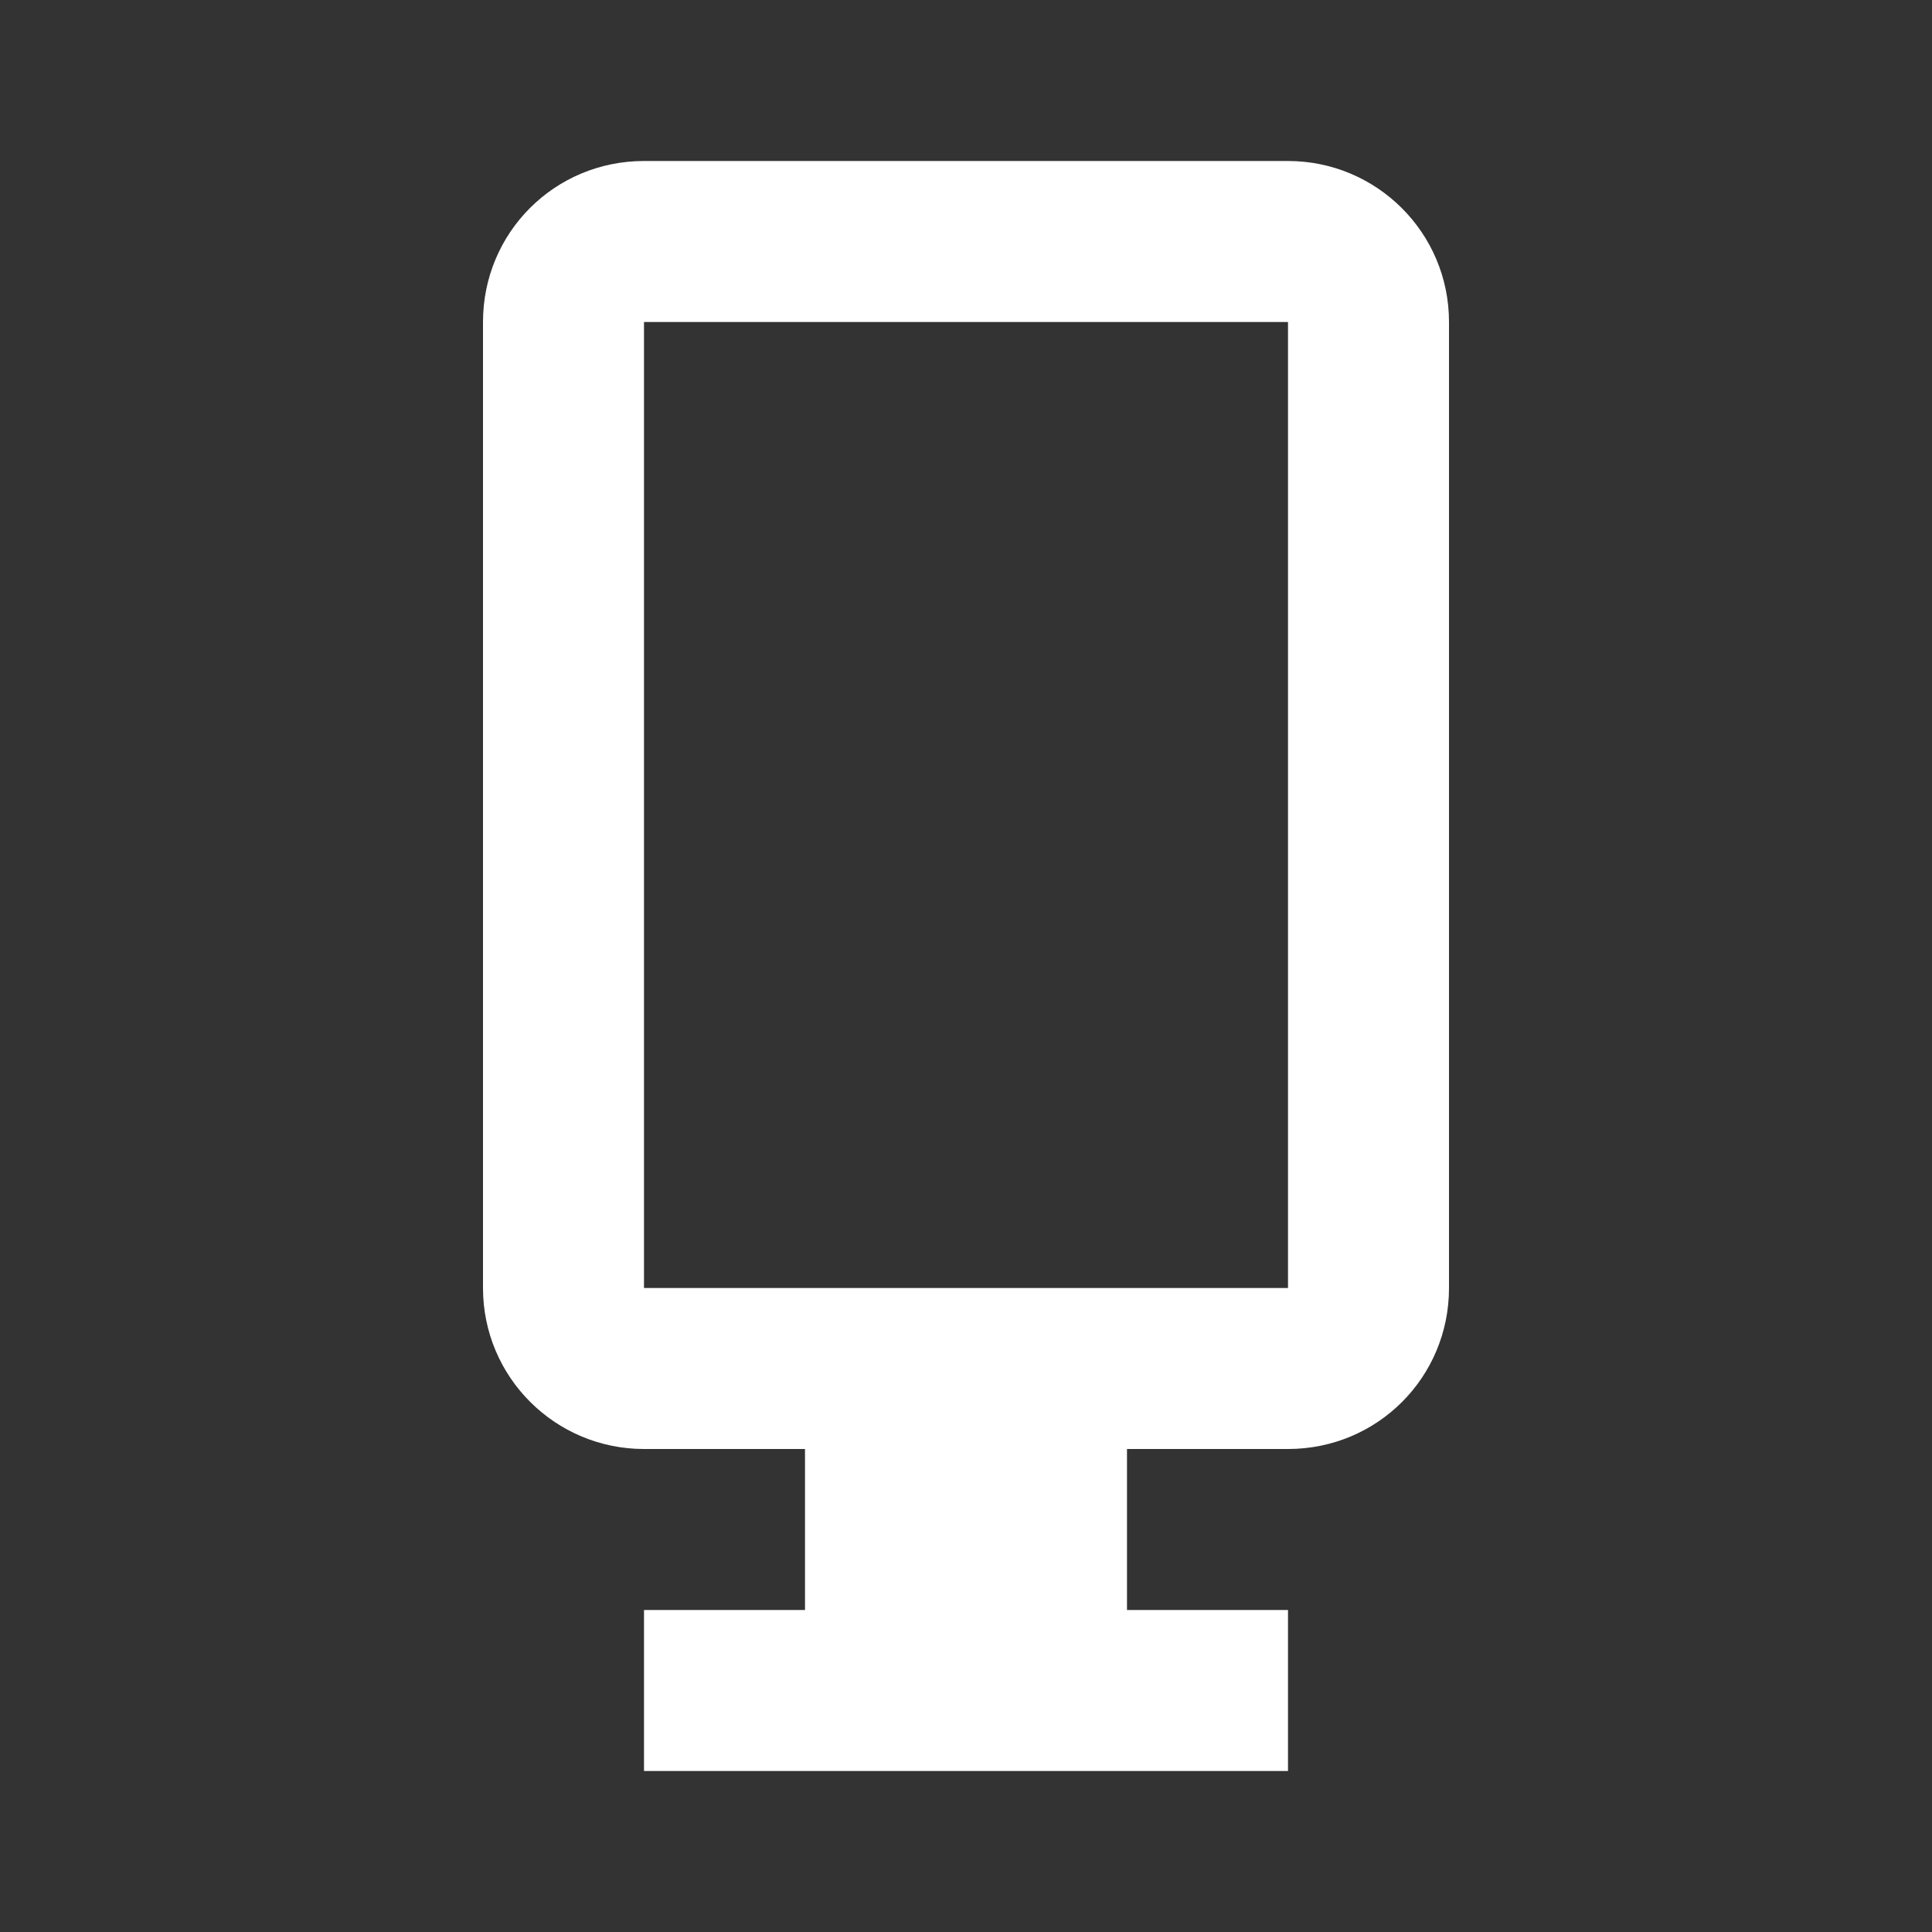 <svg xmlns="http://www.w3.org/2000/svg" fill="white" id="mdi-monitor-vertical" viewBox="0 0 24 24"><rect x="0" y="0" width="24" height="24" fill="#333333" stroke="none"/><path d="M16 2H8C6.89 2 6 2.89 6 4V16C6 17.11 6.9 18 8 18H10V20H8V22H16V20H14V18H16C17.11 18 18 17.11 18 16V4C18 2.89 17.1 2 16 2M16 16H8V4H16V16Z" /></svg>
